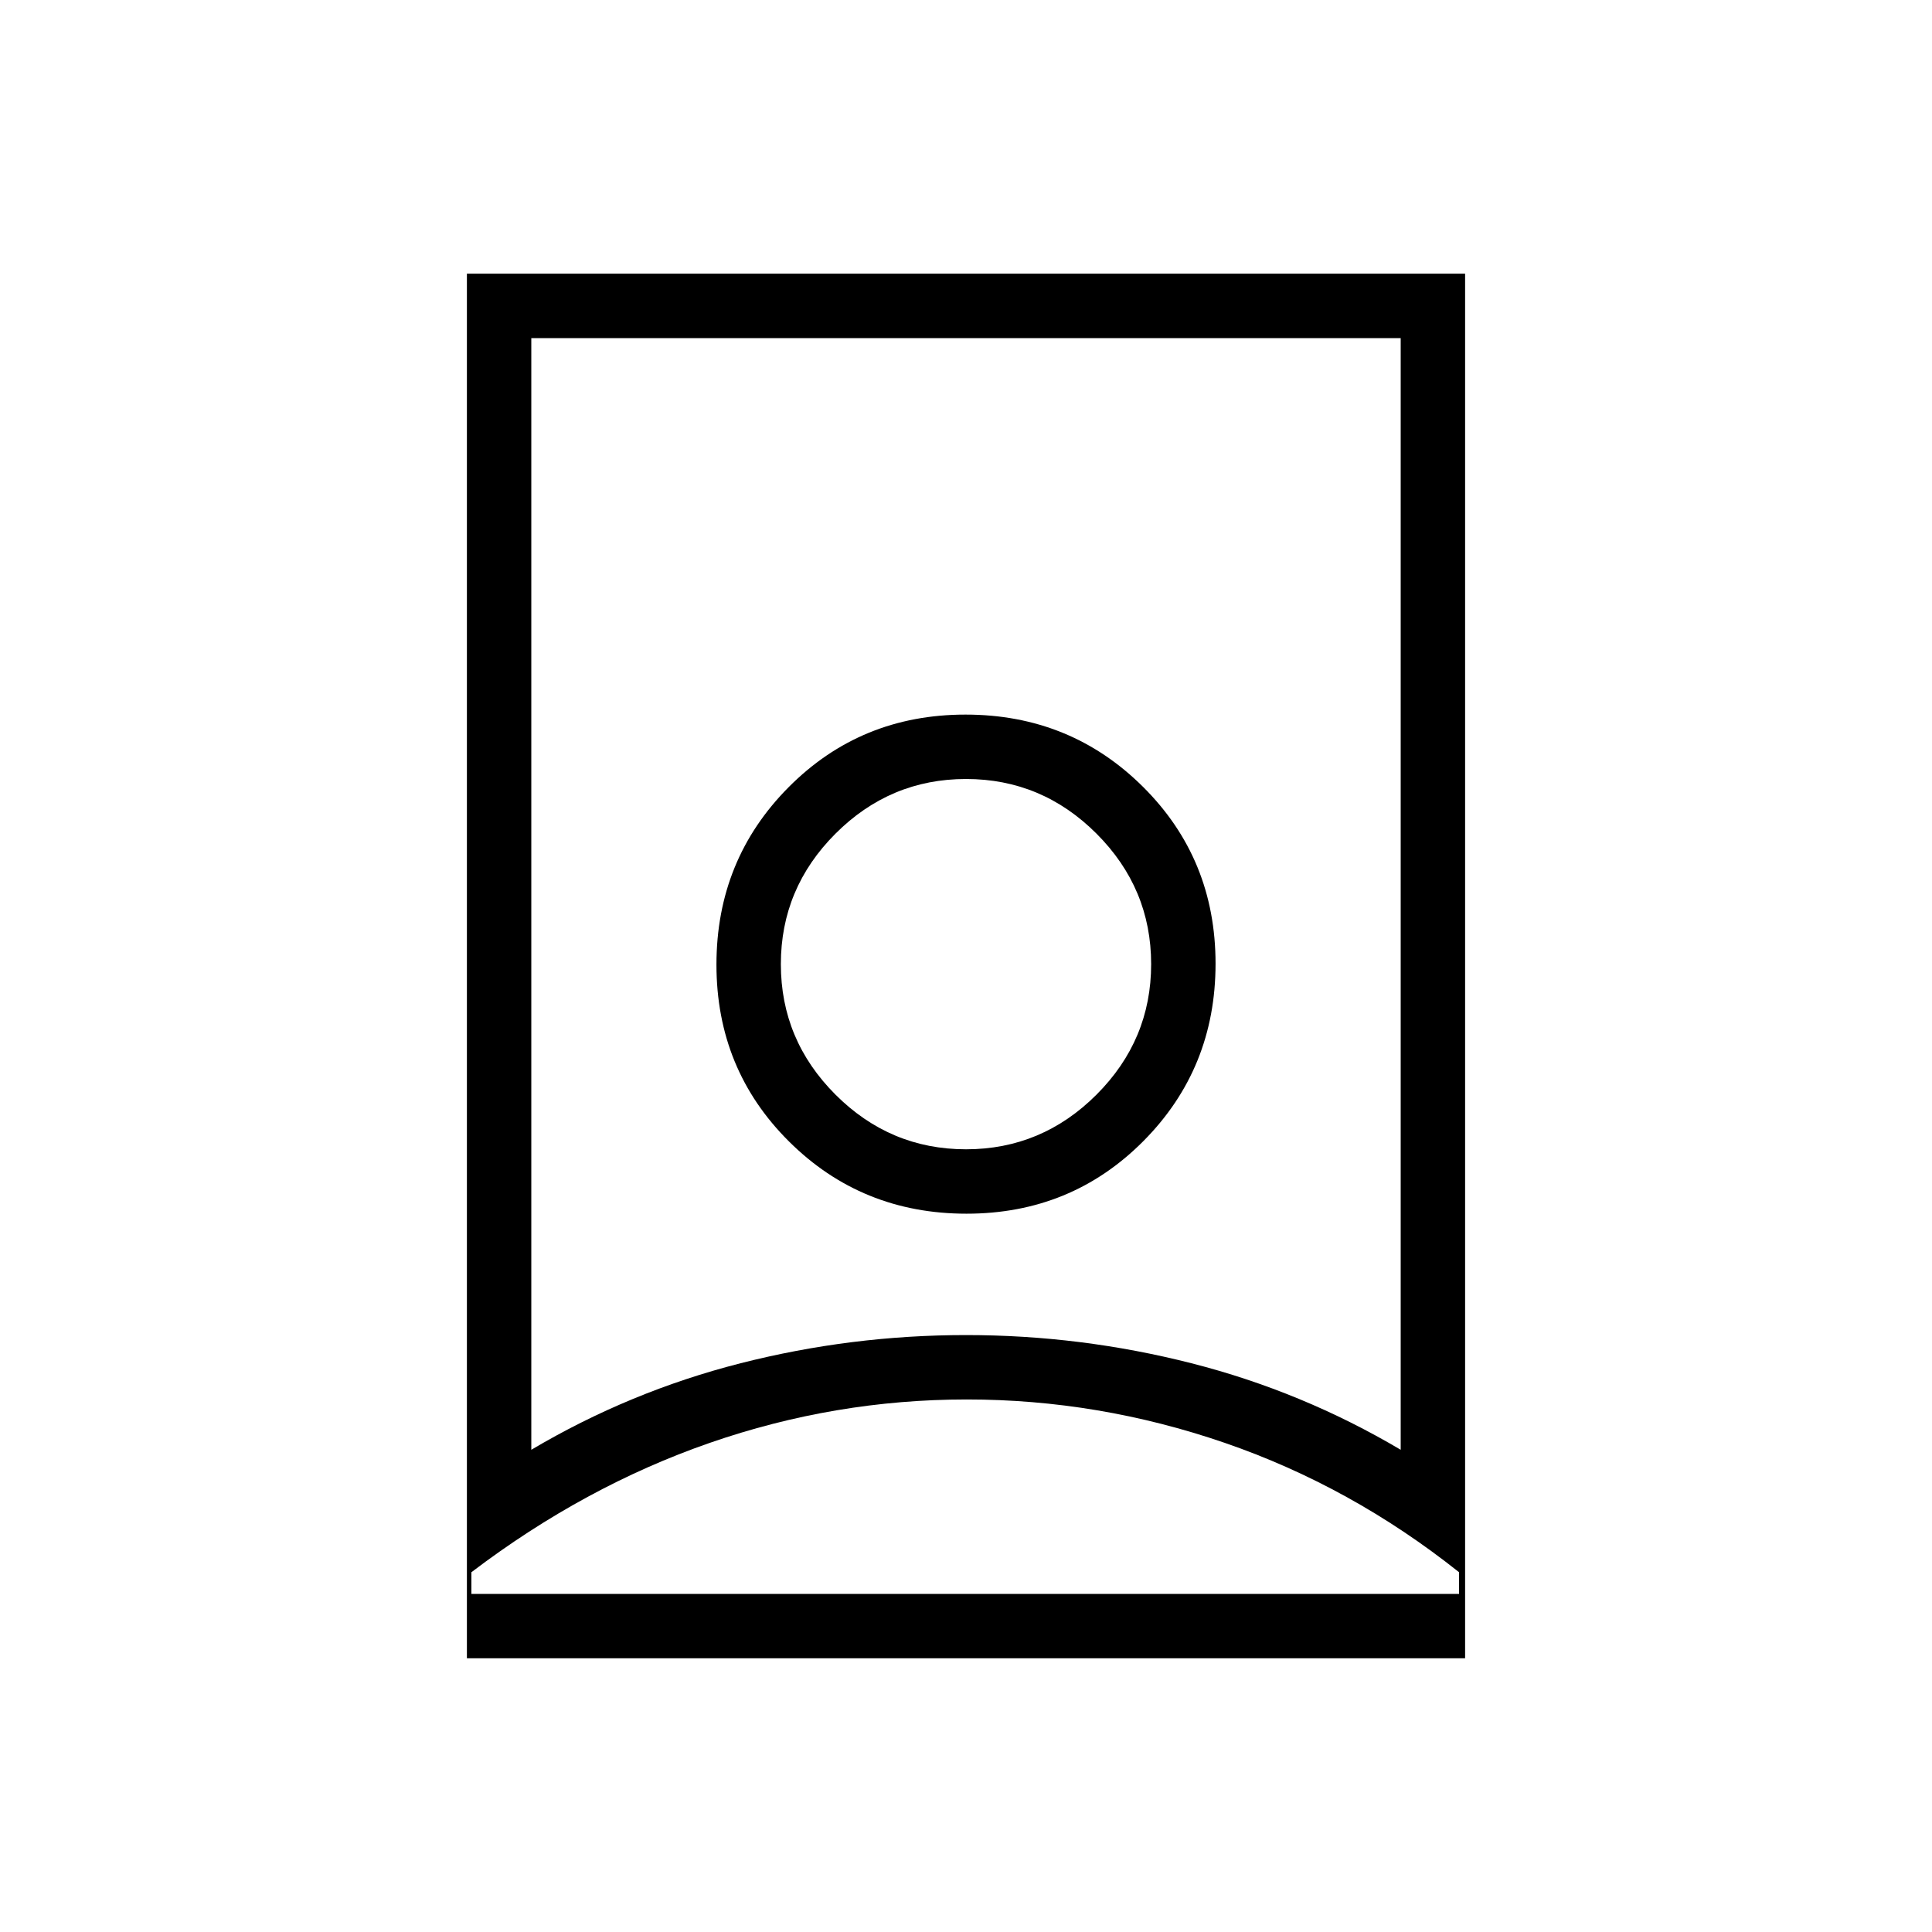<svg xmlns="http://www.w3.org/2000/svg" height="20" viewBox="0 -960 960 960" width="20"><path d="M480.385-264.615q-65.539 0-127.731 21.577-62.192 21.577-118.423 64.269V-168H725v-10.769q-53.692-42.692-116.385-64.269-62.692-21.577-128.23-21.577Zm-.385-32q57 0 112 14t104 43V-792H264v552.385q49-29 104-43t112-14Zm0-92.308q-37.692 0-64.846-27.154Q388-443.231 388-480.923q0-37.692 27.154-64.846 27.154-27.154 64.846-27.154 37.692 0 64.846 27.154Q572-518.615 572-480.923q0 37.692-27.154 64.846-27.154 27.154-64.846 27.154ZM232-136v-688h496v688H232Zm248.242-220.923q52.066 0 87.912-36.089Q604-429.1 604-481.166q0-52.065-36.089-87.911-36.088-35.846-88.153-35.846-52.066 0-87.912 36.088Q356-532.746 356-480.681q0 52.066 36.089 87.912 36.088 35.846 88.153 35.846Zm-.242-124Z"/></svg>